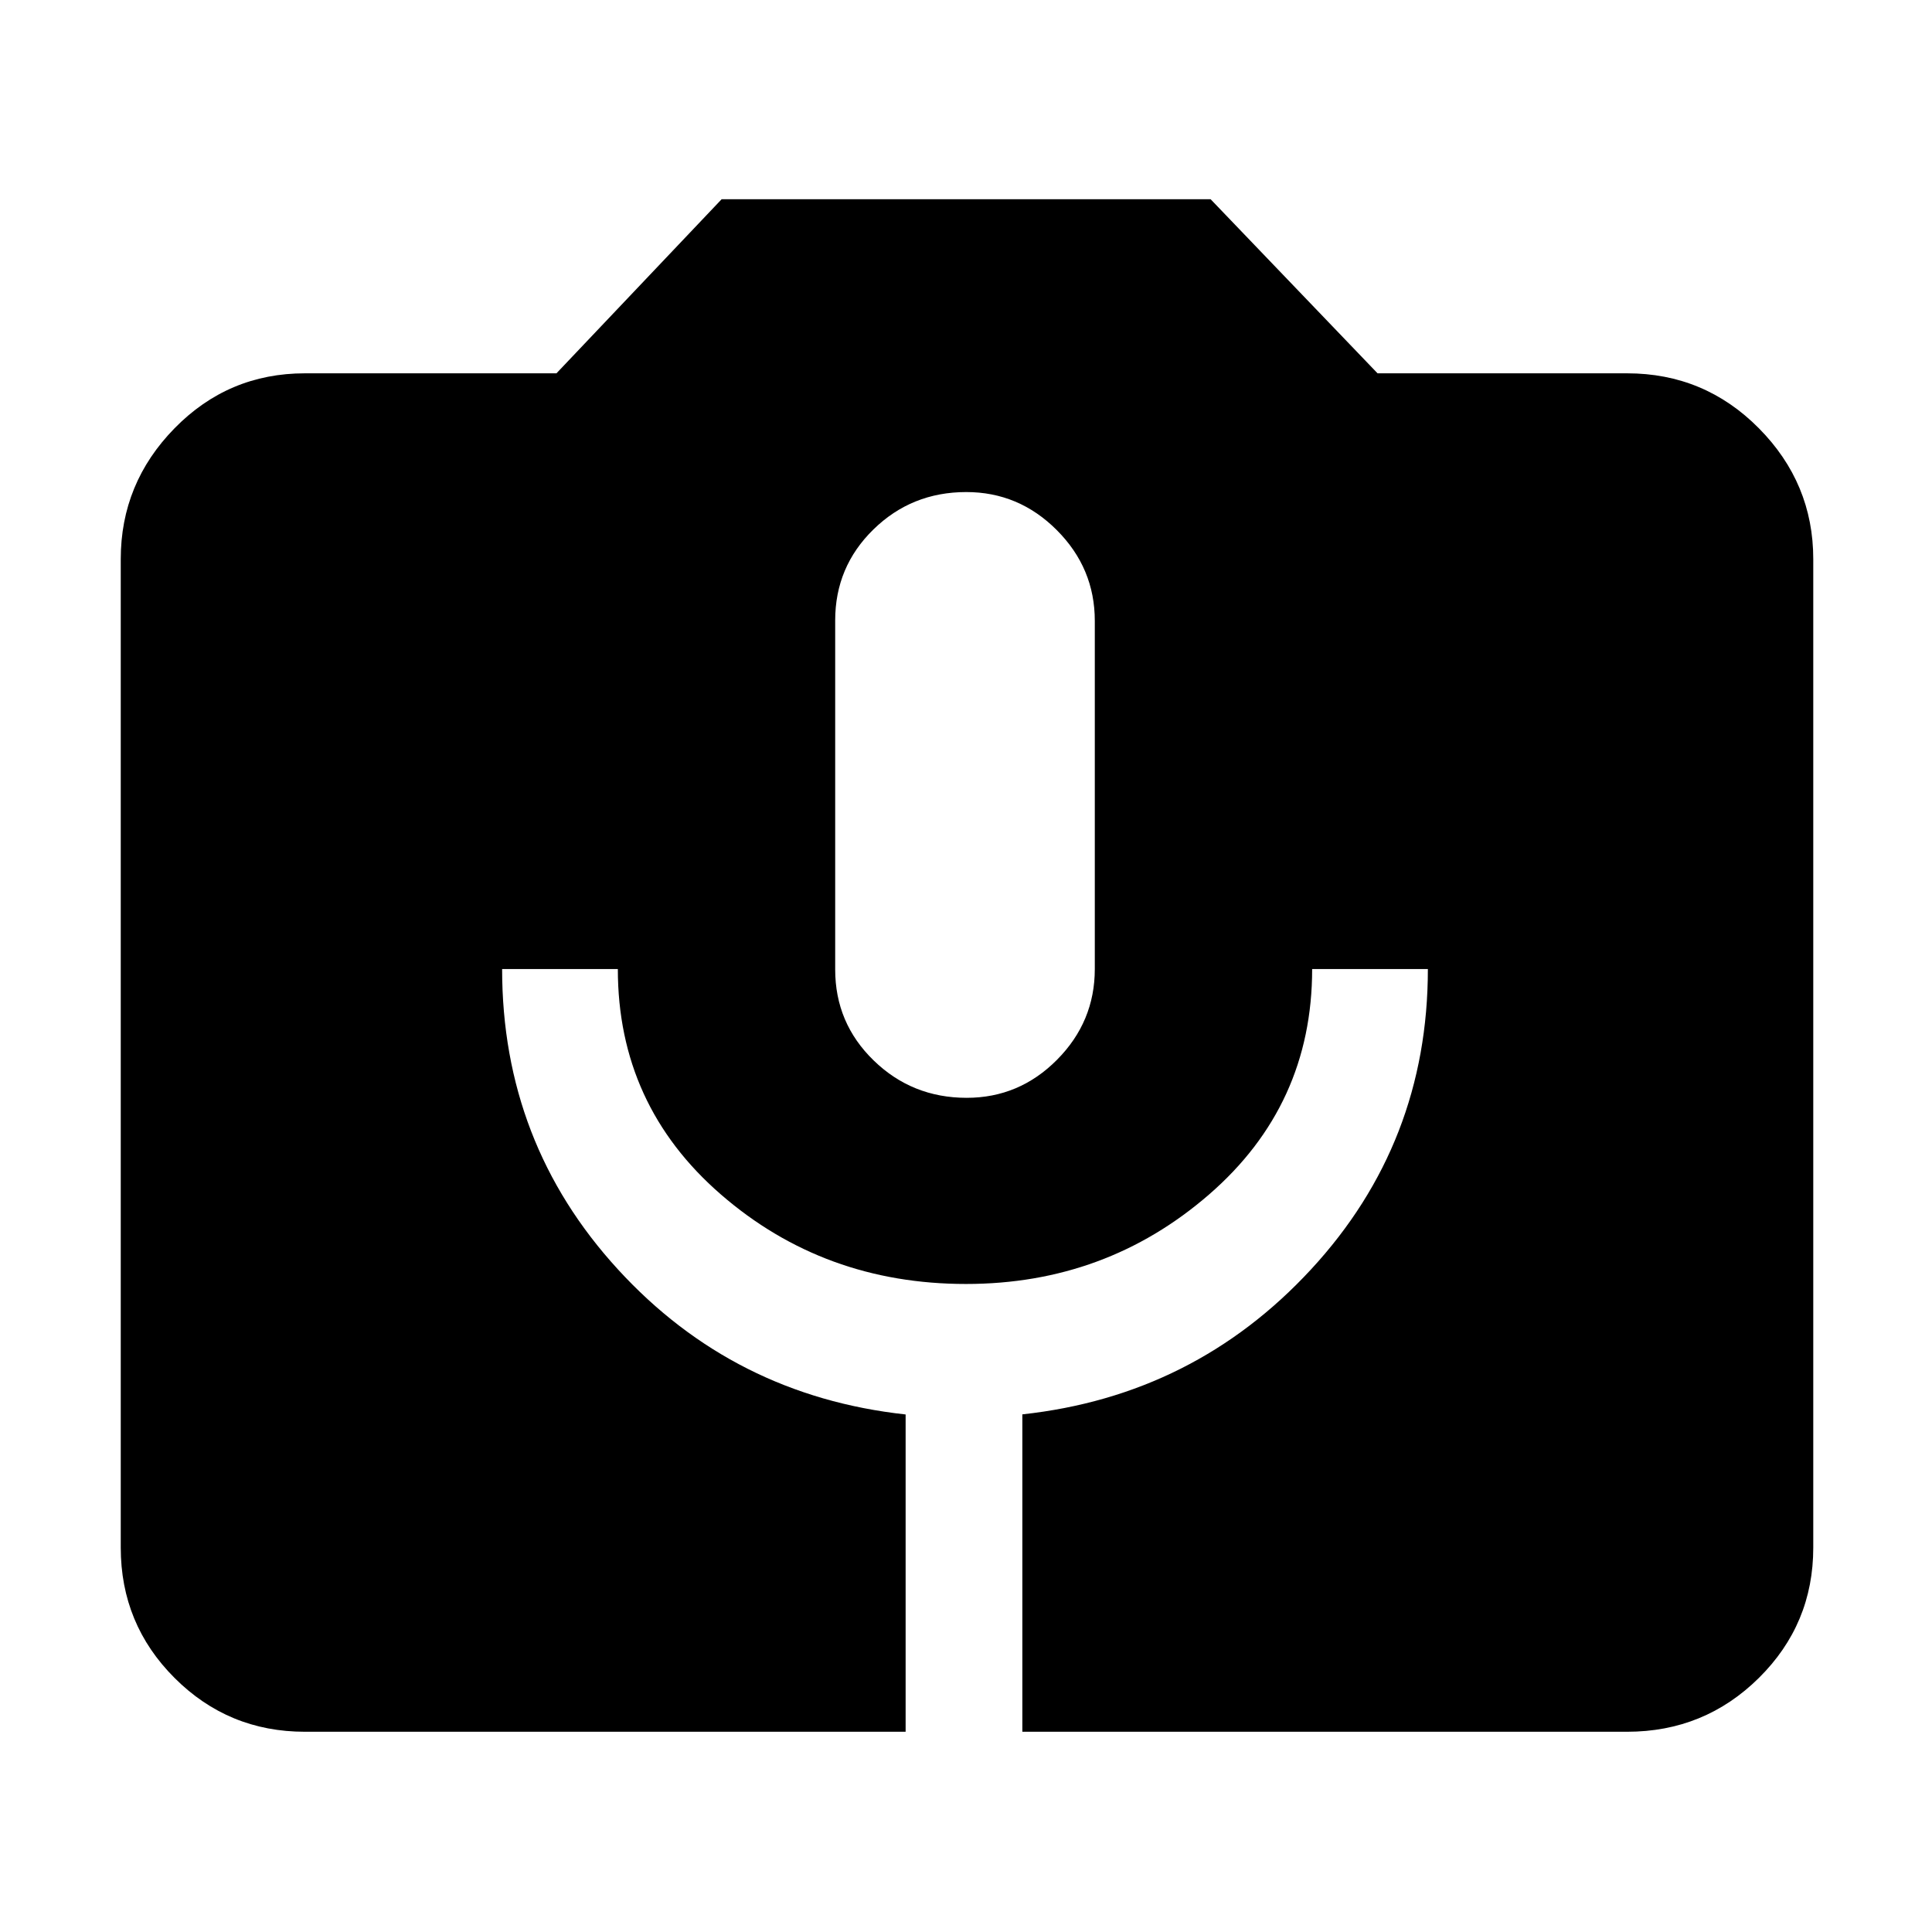 <svg xmlns="http://www.w3.org/2000/svg" height="48" viewBox="0 -960 960 960" width="48"><path d="M151.5-99.5q-38.02 0-64.76-26.74Q60-152.98 60-191v-491.18q0-37.72 26.74-65.02 26.74-27.3 64.76-27.3h125l82.07-86.5h242.98l82.95 86.5h124q38.43 0 65.47 27.3Q901-719.9 901-682.18V-191q0 38.02-27.03 64.76Q846.93-99.5 808.5-99.5H508v-157.71q85.5-9.29 143.5-72.09 58-62.8 58-149.2H652q0 67.62-51.25 112.06T480-322q-70.5 0-121.75-44.44T307-478.5h-57.5q0 86.4 57.5 149.2 57.5 62.8 143 72.14V-99.5H151.5Zm328.84-315q26.12 0 44.89-18.91T544-478.5v-173q0-26.17-18.88-45.09-18.87-18.91-45-18.91-27.12 0-46.12 18.58-19 18.57-19 45.21v173.42q0 26.64 19.11 45.21 19.1 18.58 46.23 18.58Z"/></svg>